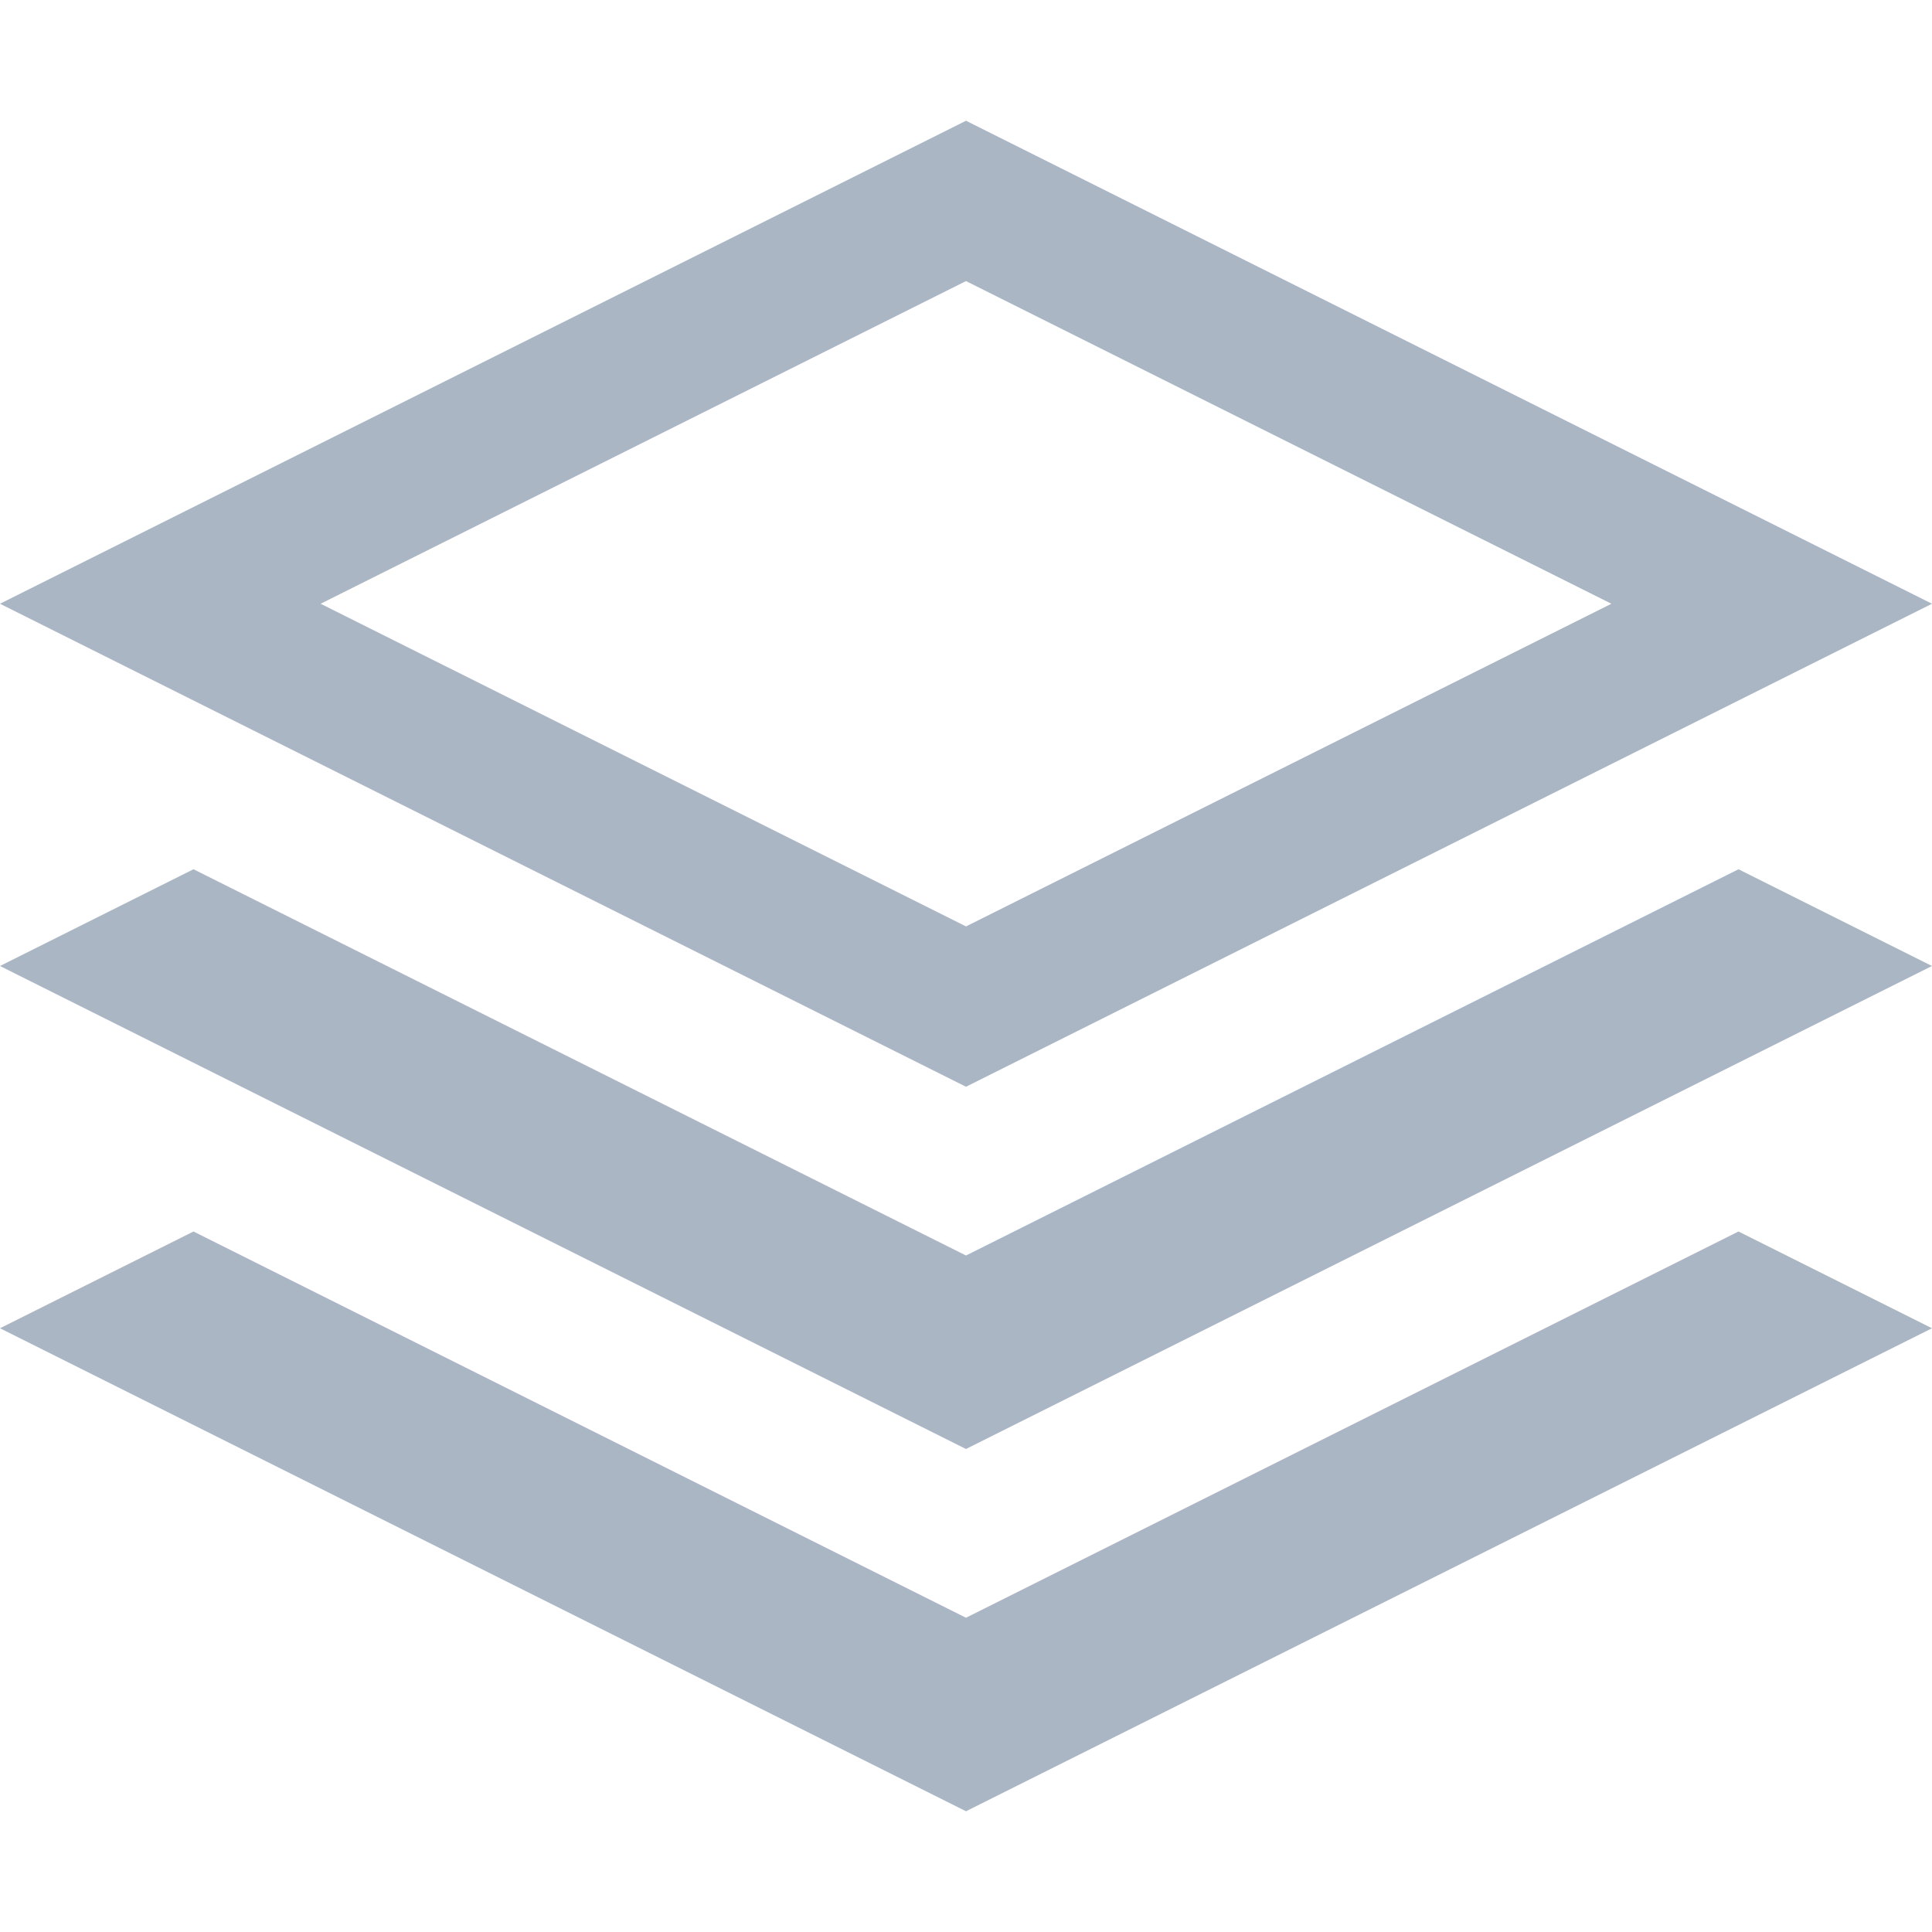 <svg class="svg-icon" style="width: 1em; height: 1em;vertical-align: middle;fill: rgb(171,182,196);overflow: hidden;" viewBox="0 0 1024 1024" version="1.1" xmlns="http://www.w3.org/2000/svg"><path d="M1024 320l-512-256-512 256 512 256 512-256zM512 148.972l342.057 171.028-342.057 171.028-342.057-171.028 342.057-171.028zM921.436 460.718l102.564 51.282-512 256-512-256 102.564-51.282 409.436 204.718zM921.436 652.718l102.564 51.282-512 256-512-256 102.564-51.282 409.436 204.718z"  /></svg>